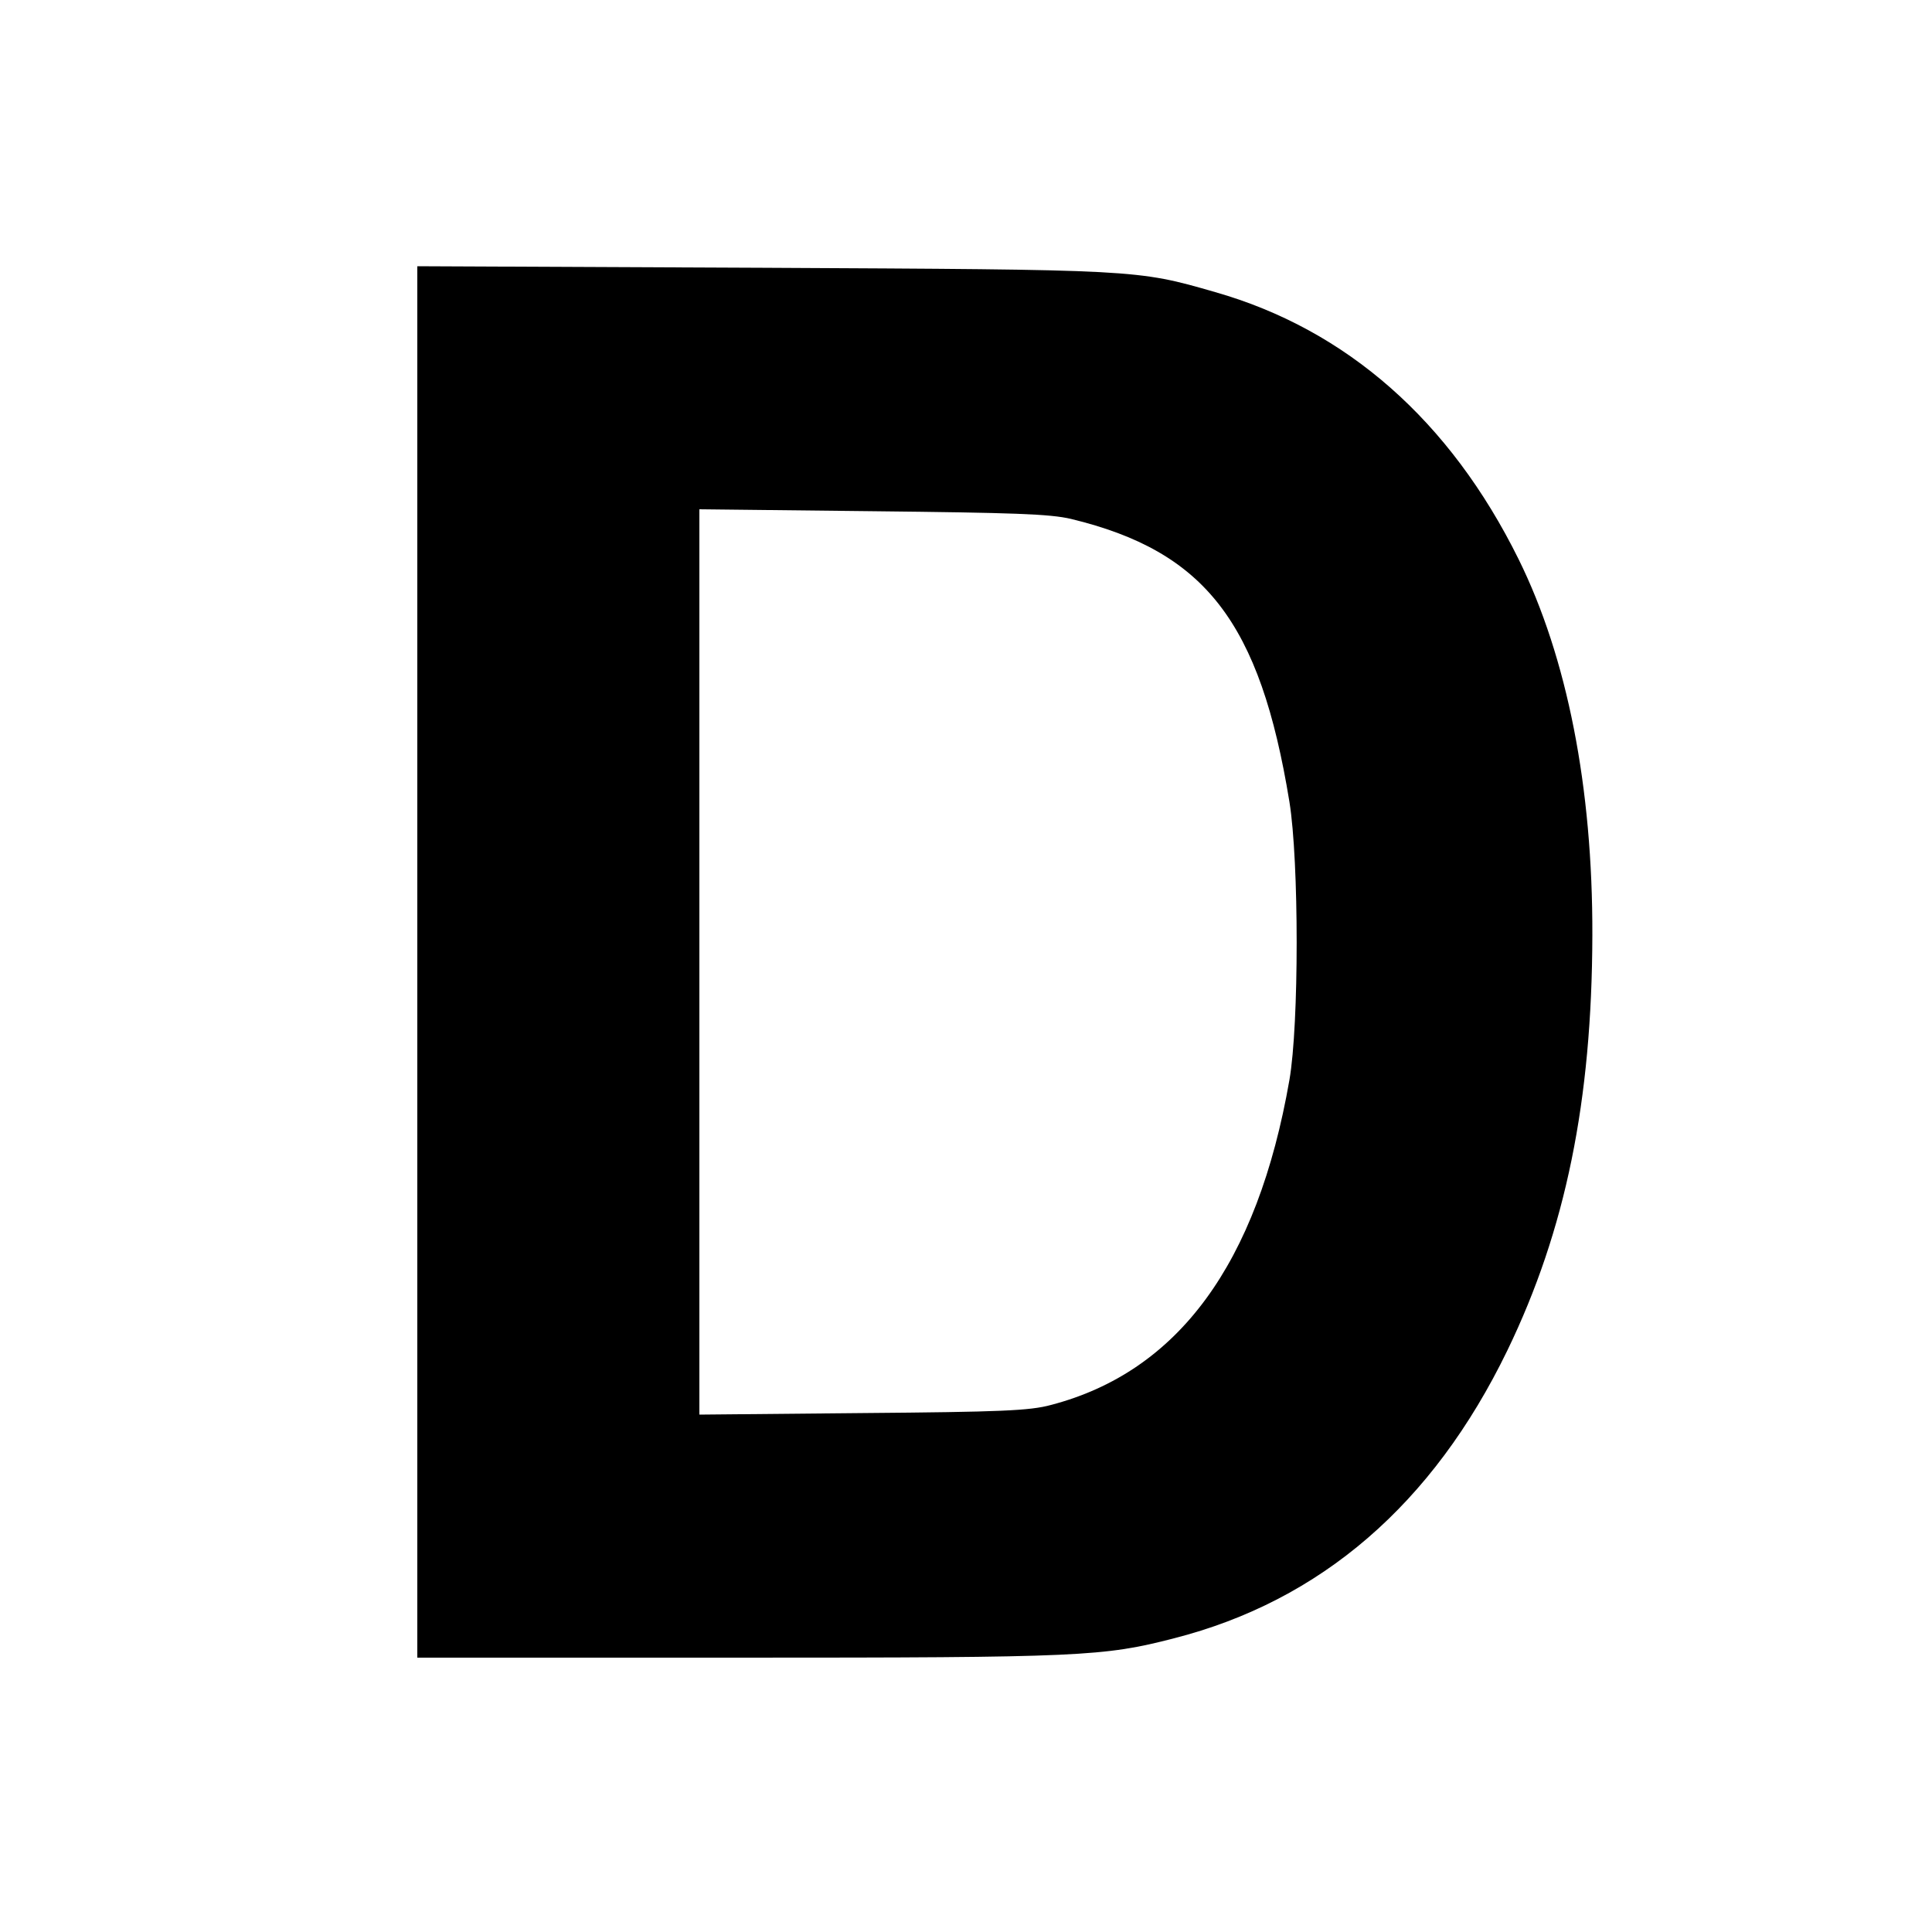 <?xml version="1.0" standalone="no"?>
<!DOCTYPE svg PUBLIC "-//W3C//DTD SVG 20010904//EN"
 "http://www.w3.org/TR/2001/REC-SVG-20010904/DTD/svg10.dtd">
<svg version="1.0" xmlns="http://www.w3.org/2000/svg"
 width="500pt" height="500pt" viewBox="0 0 500 500"
 preserveAspectRatio="xMidYMid meet">
<g transform="translate(0,500) scale(0.1,-0.1)"
fill="#000000" stroke="none">
<path d="M1080 2511 l0 -1801 833 0 c884 0 943 3 1125 50 380 97 670 347 863
745 151 312 219 646 220 1075 1 382 -65 718 -191 973 -177 358 -445 594 -785
691 -204 59 -203 58 -1172 63 l-893 4 0 -1800z m1692 1146 c347 -84 489 -267
565 -732 25 -155 25 -576 0 -720 -83 -476 -288 -755 -617 -841 -55 -15 -130
-18 -487 -21 l-423 -4 0 1171 0 1172 448 -5 c365 -4 459 -7 514 -20z"/>
</g>
</svg>
